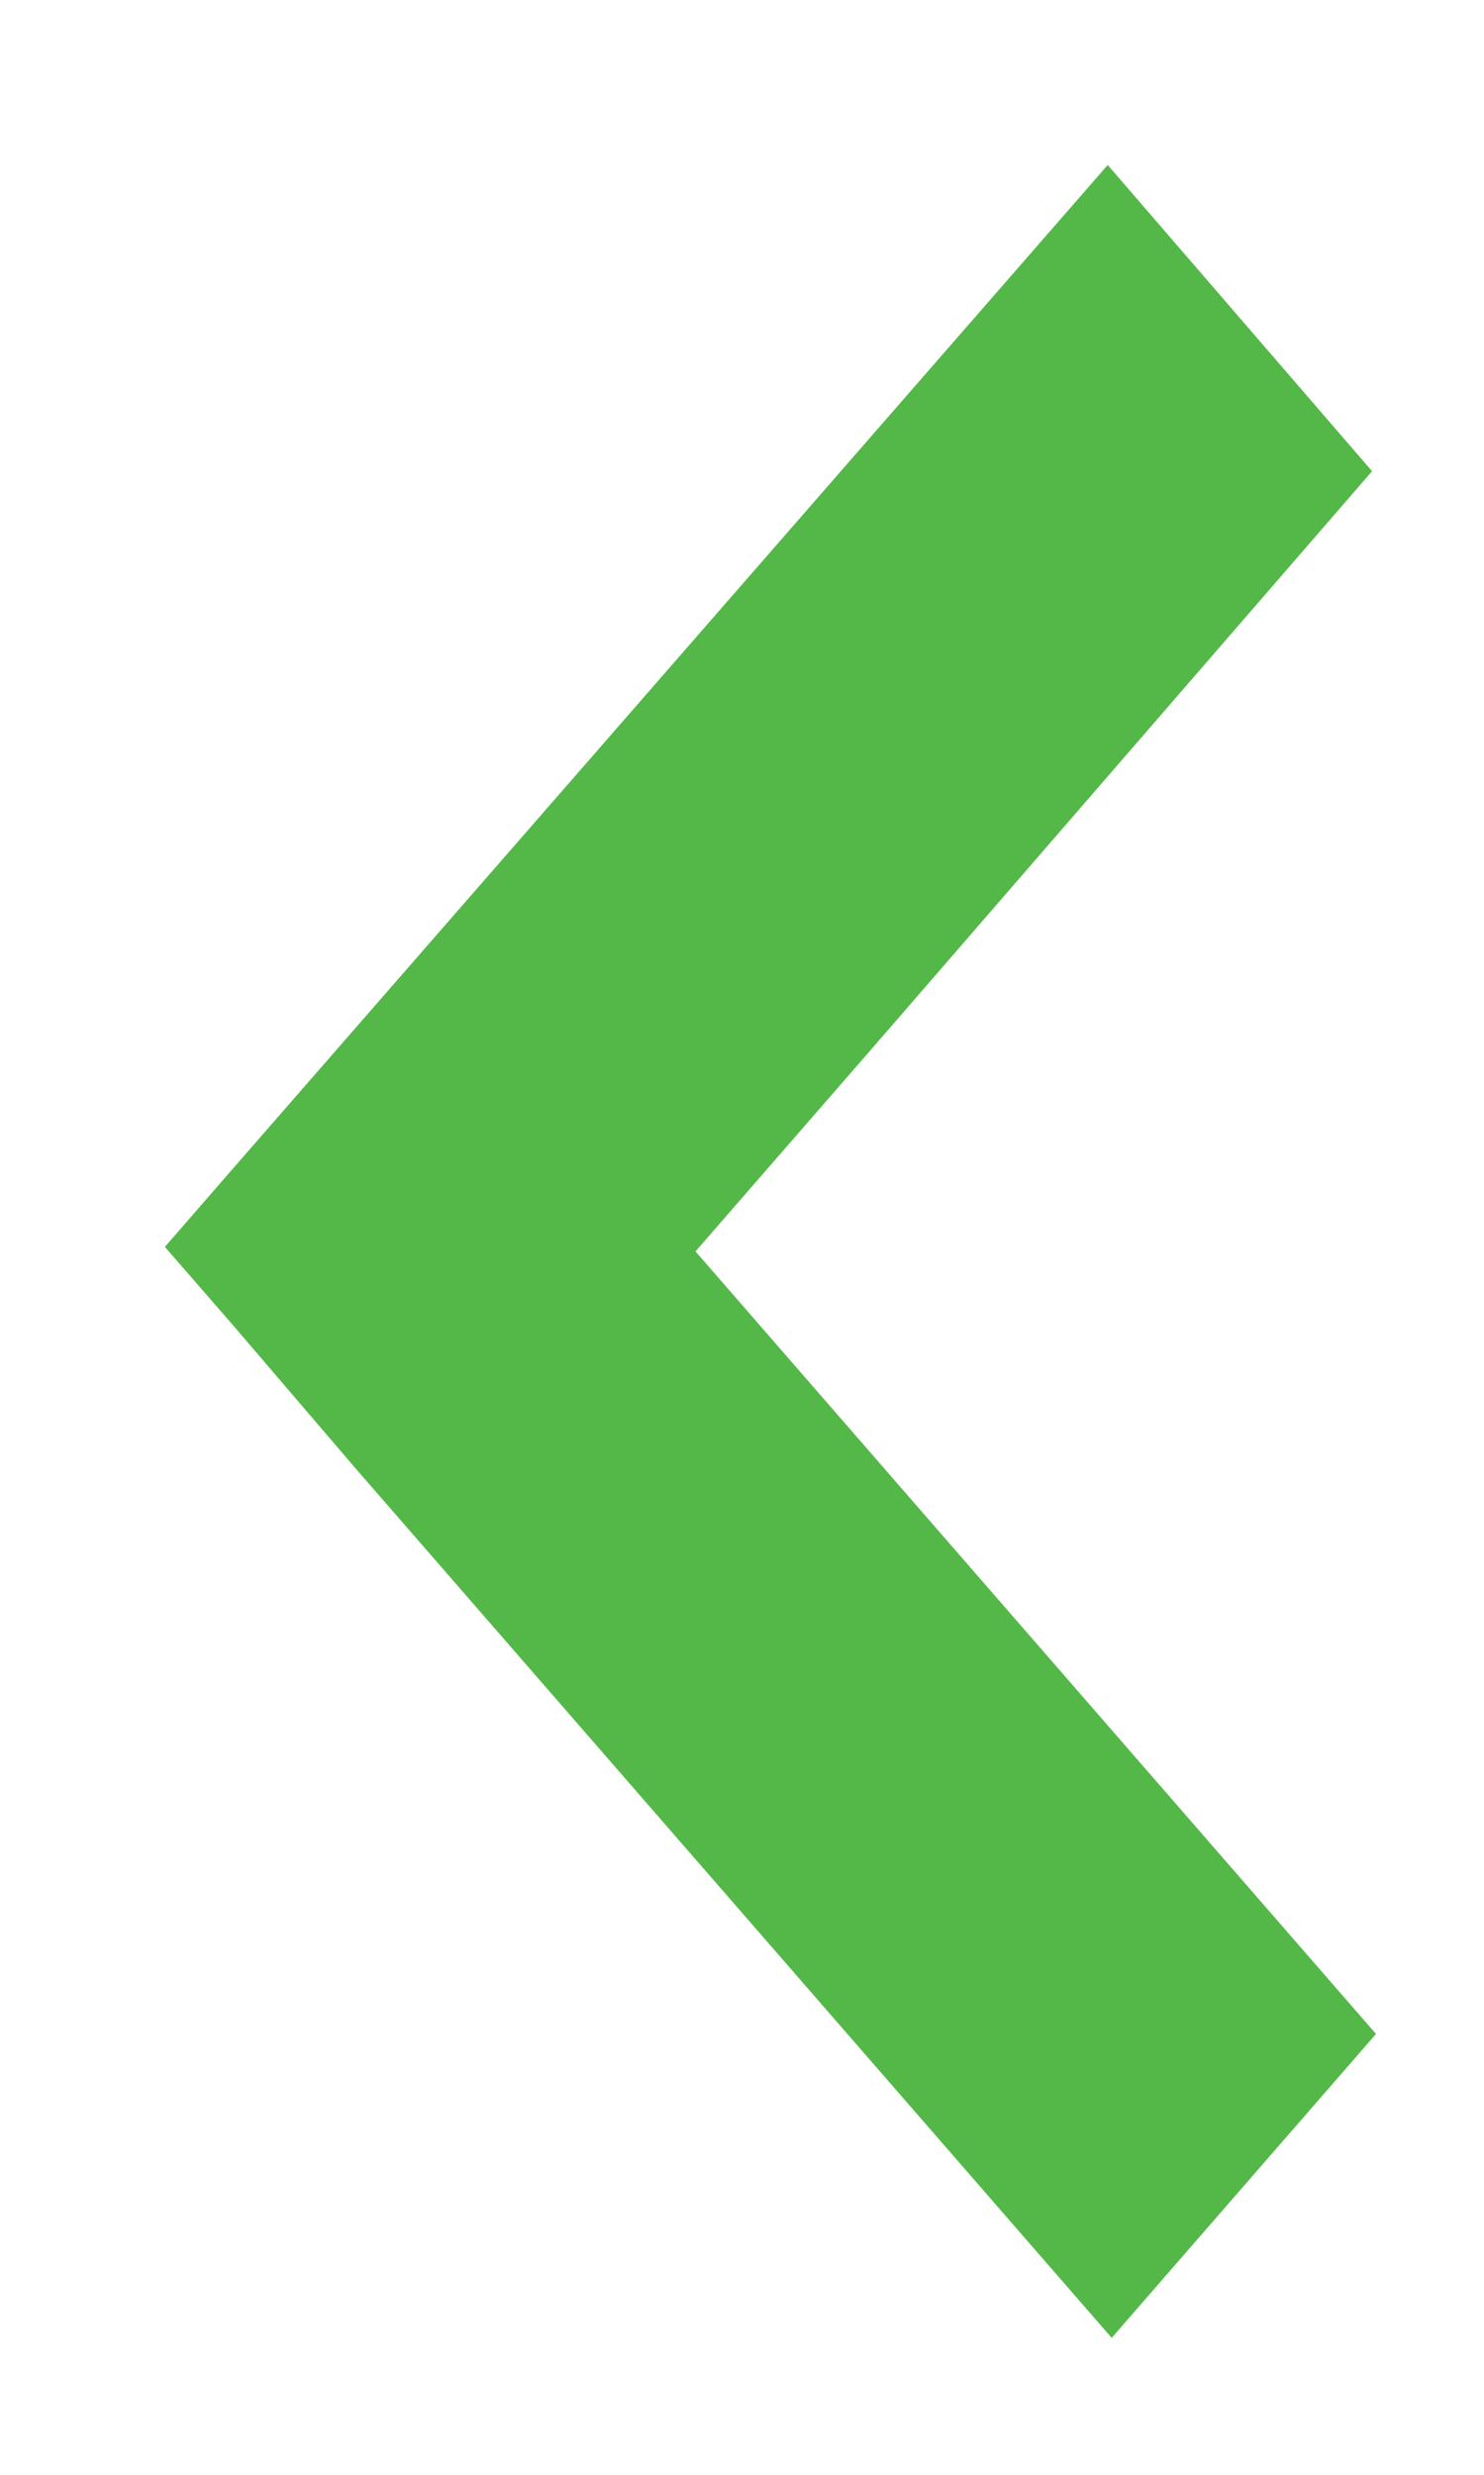 <?xml version="1.0" encoding="UTF-8" standalone="no"?>
<svg width="18px" height="30px" viewBox="0 0 18 30" version="1.1" xmlns="http://www.w3.org/2000/svg" xmlns:xlink="http://www.w3.org/1999/xlink">
    <!-- Generator: Sketch 47.1 (45422) - http://www.bohemiancoding.com/sketch -->
    <title>Artboard</title>
    <desc>Created with Sketch.</desc>
    <defs></defs>
    <g id="Page-1" stroke="none" stroke-width="1" fill="none" fill-rule="evenodd">
        <g id="Artboard" fill-rule="nonzero" fill="#53B847">
            <polygon id="Shape-Copy-3" transform="translate(9.345, 15.17) scale(-1, 1) rotate(90) translate(-9.345, -15.17) " points="11.957 10.122 10.252 8.662 9.29 7.825 8.355 8.638 -3.825 19.261 -0.113 22.467 6.733 16.534 9.345 14.261 11.957 16.534 18.831 22.515 22.515 19.309"></polygon>
        </g>
    </g>
</svg>
